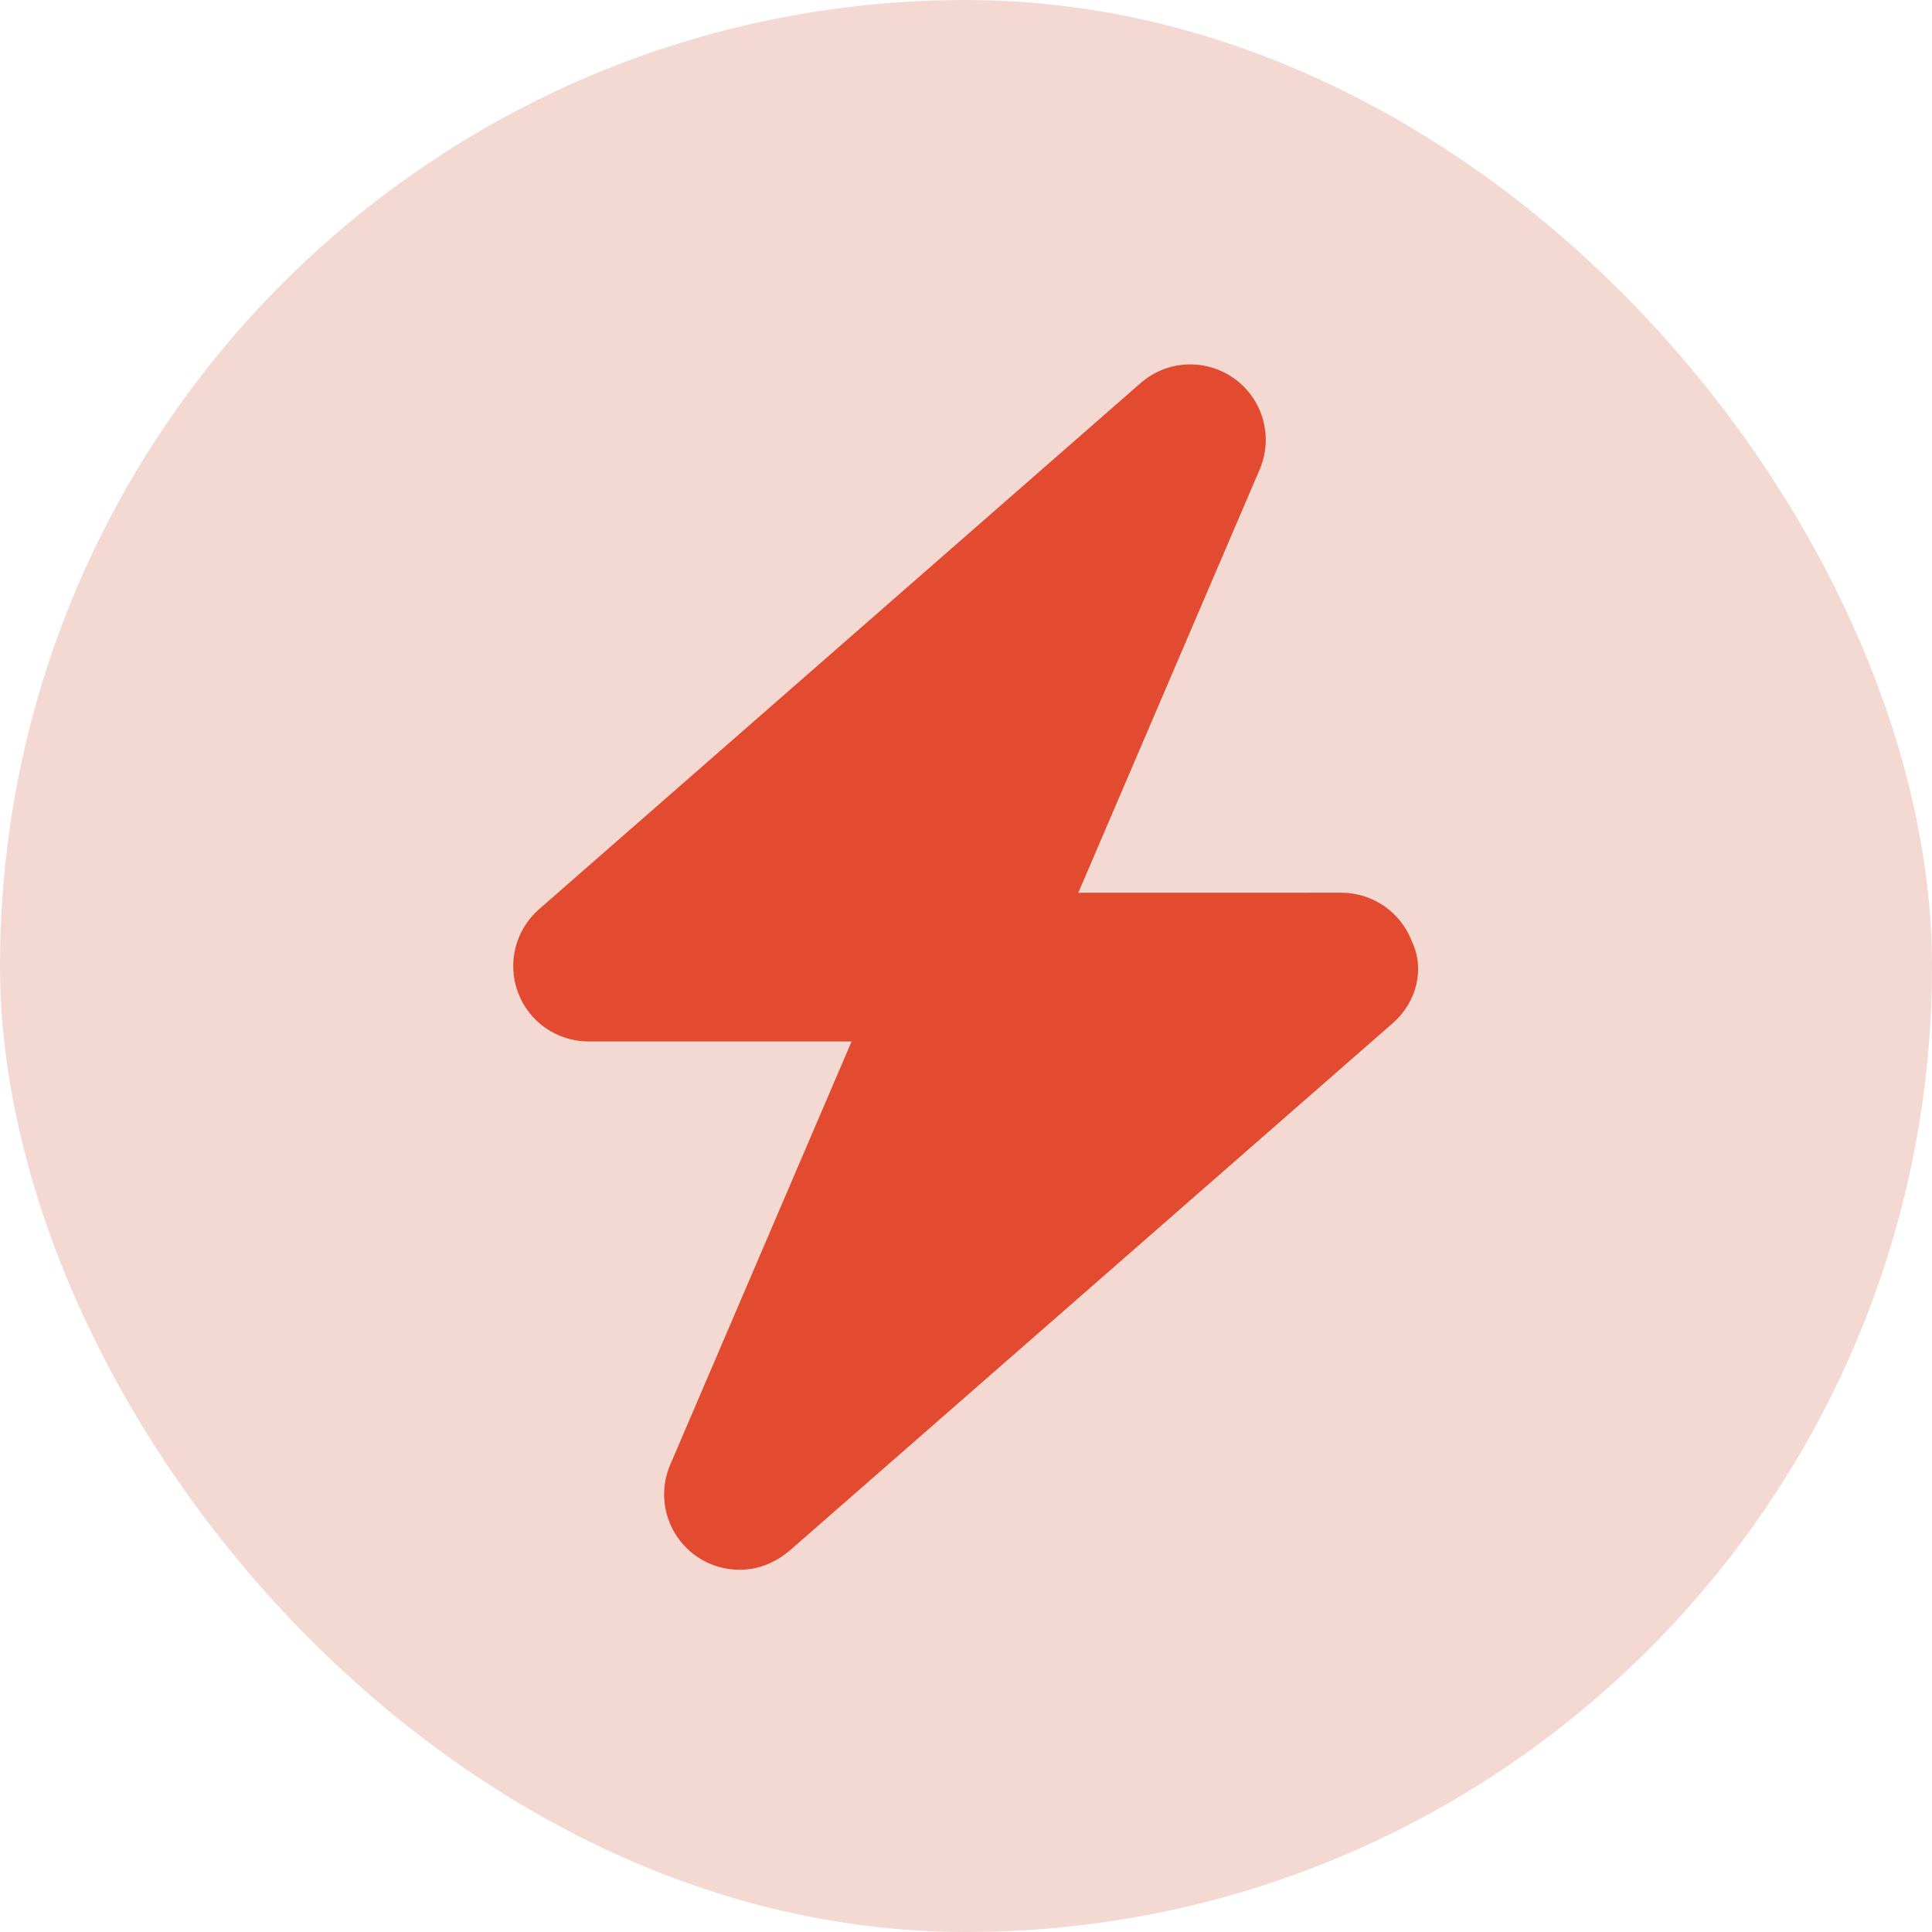 <svg width="32" height="32" viewBox="0 0 32 32" fill="none" xmlns="http://www.w3.org/2000/svg">
<rect width="32" height="32" rx="16" fill="#F4D9D3"/>
<path d="M23.074 16.942L13.109 25.657C12.84 25.895 12.543 26 12.25 26C11.992 26 11.735 25.922 11.515 25.762C11.043 25.419 10.871 24.795 11.102 24.258L14.105 17.25H9.75C9.229 17.25 8.763 16.928 8.58 16.44C8.397 15.953 8.536 15.403 8.928 15.06L18.892 6.345C19.332 5.959 19.979 5.932 20.45 6.275C20.922 6.618 21.094 7.242 20.863 7.779L17.86 14.787L22.216 14.786C22.737 14.786 23.203 15.109 23.387 15.597C23.602 16.047 23.465 16.598 23.074 16.942Z" fill="#E34B31"/>
</svg>
